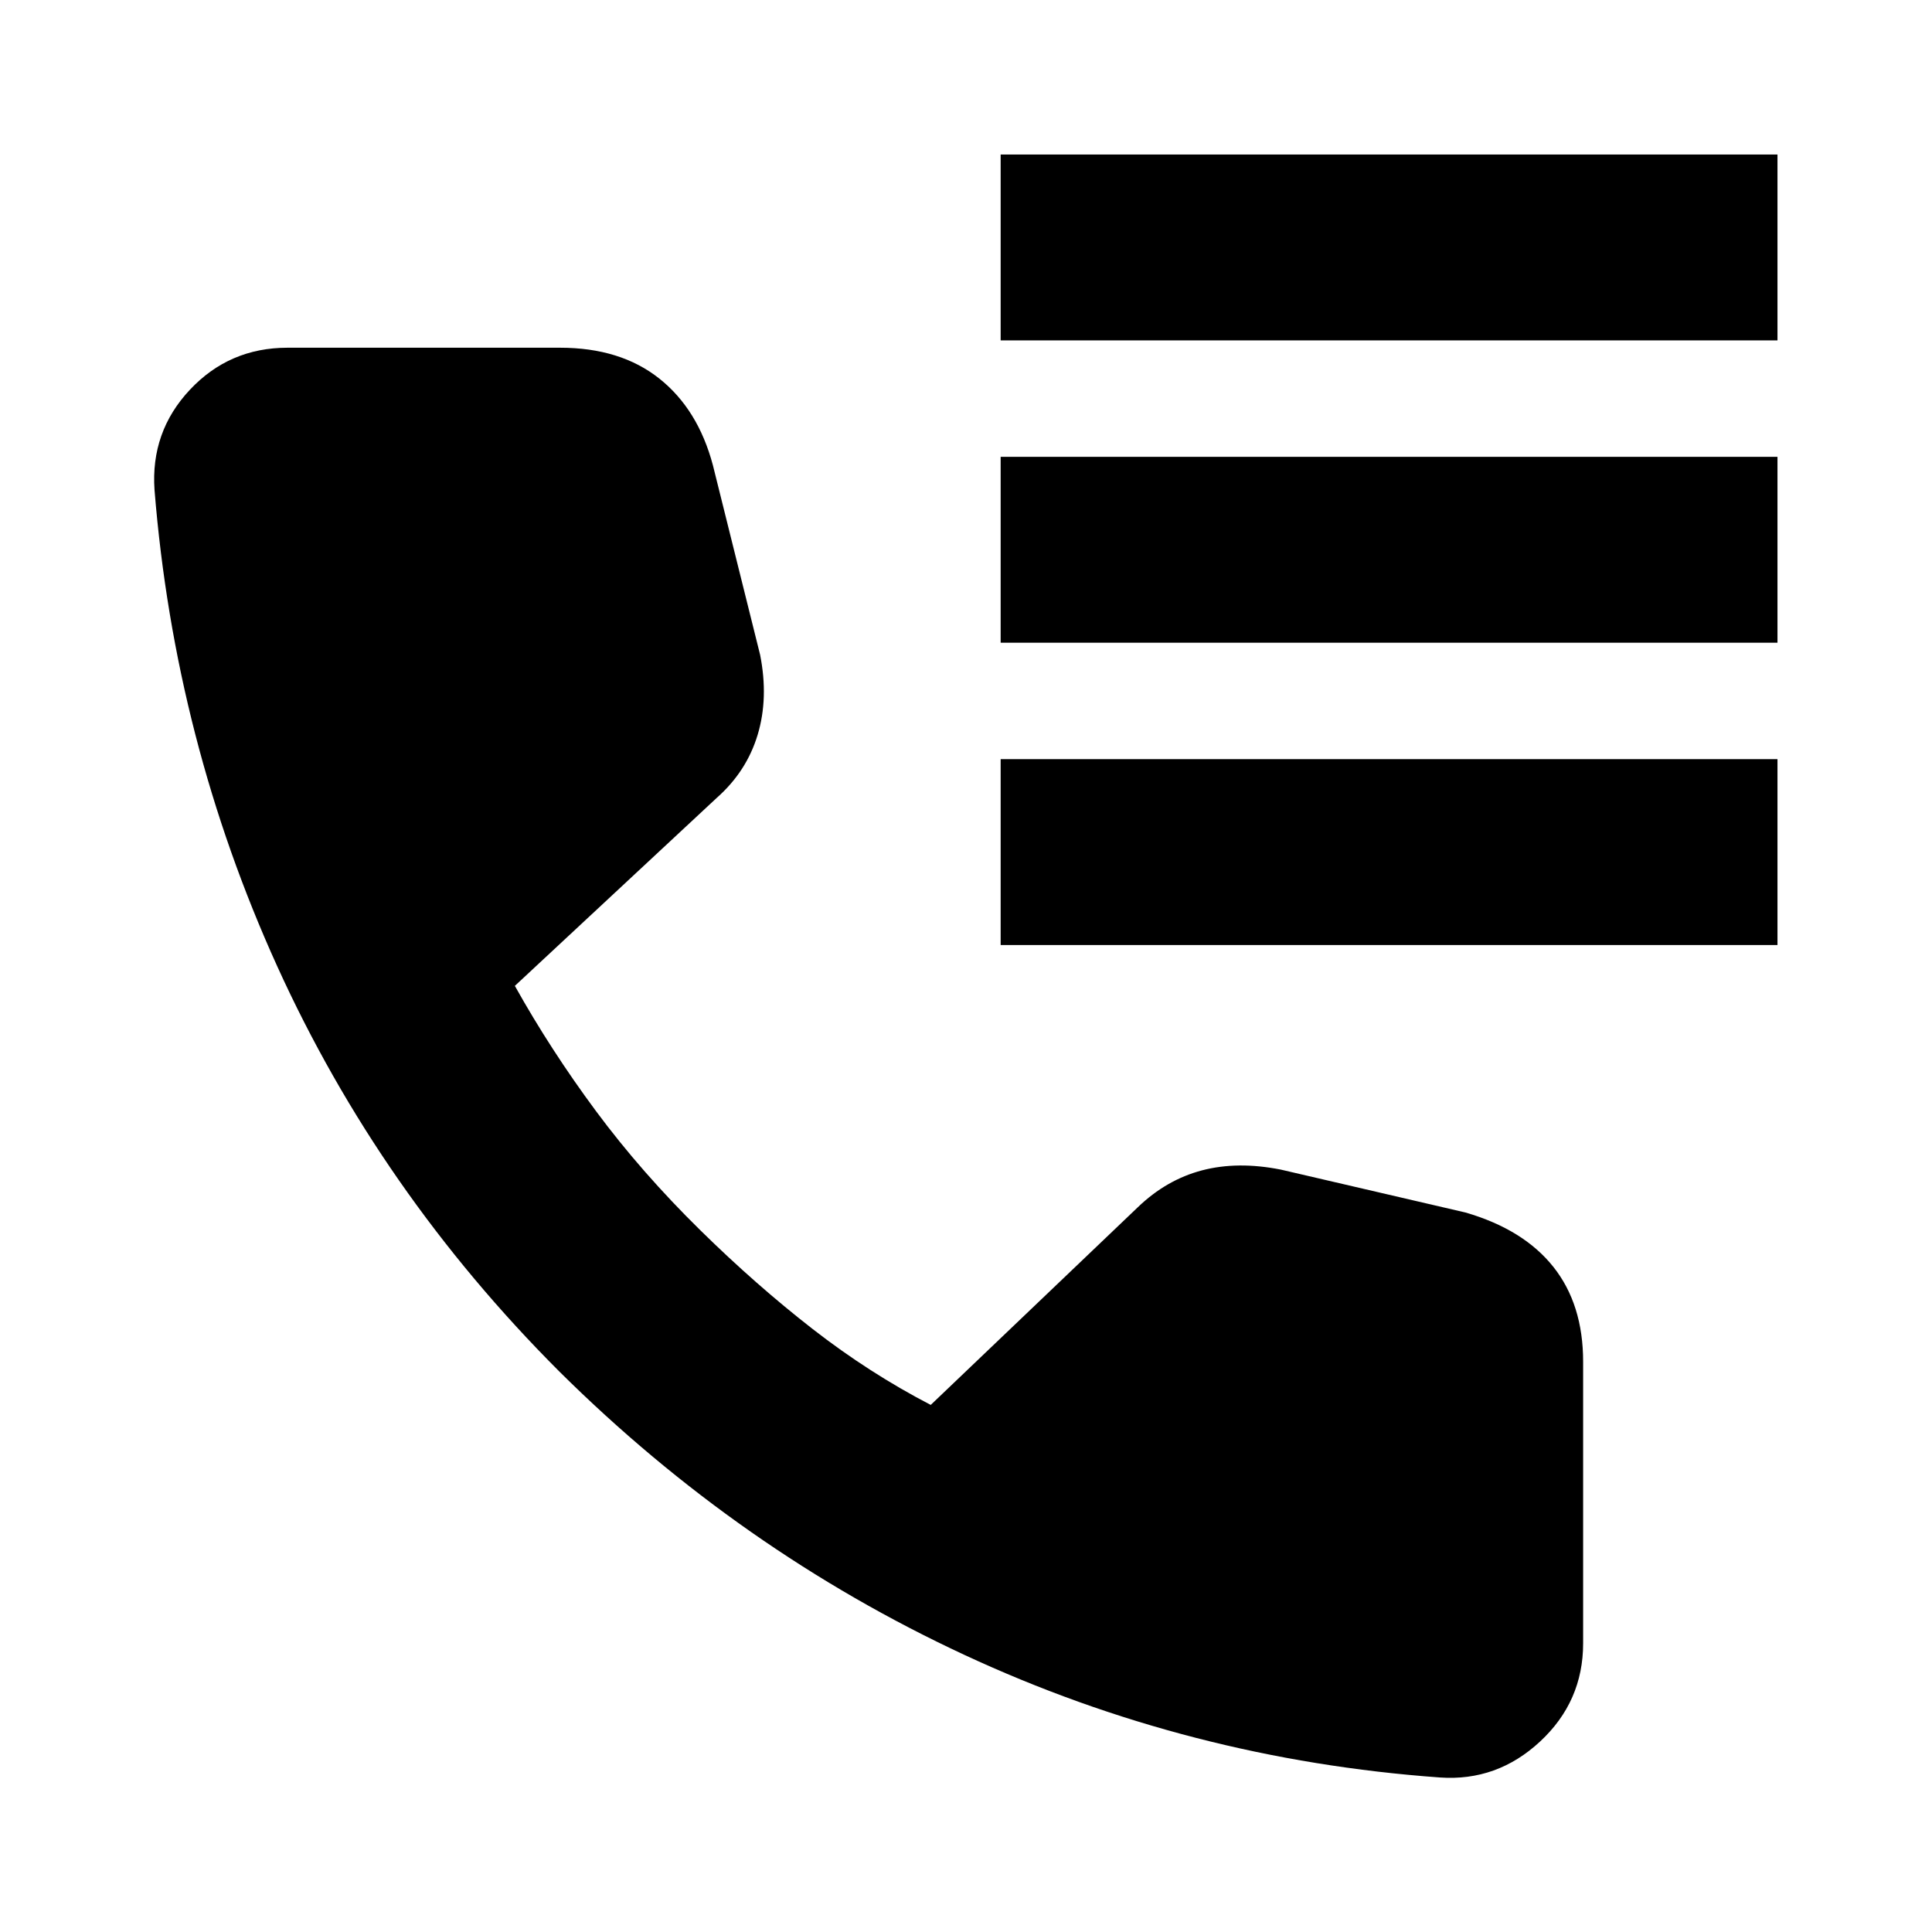 <svg xmlns="http://www.w3.org/2000/svg" height="20" viewBox="0 -960 960 960" width="20"><path d="M497.22-790.87v-92.35h386v92.35h-386Zm0 150.22V-733h386v92.35h-386Zm0 150.22v-92.35h386v92.35h-386ZM715.48-76.78q-124.63-9-236.26-60.91Q367.59-189.61 278-278.43 188.61-367.83 137.69-480 86.78-592.17 76.78-716.57q-2-28.91 17.59-49.78t48.5-20.87H278.3q30 0 49.29 15.31 19.28 15.3 26.67 43.17l23.44 94.13q4.26 21.48-1.22 39.7-5.48 18.21-20.26 31.3l-100.39 93.48q17.74 31.78 40.34 62.26 22.61 30.48 51.87 59.22 27.66 27.17 55.82 49.07 28.17 21.89 58.62 37.67l102.95-98.27q14.22-13.65 31.87-18.28 17.66-4.63 39.14-.37l91.73 21.31q28.87 8.39 43.68 27.01 14.8 18.63 14.8 47.12v139.96q0 28.91-21.39 48.78t-49.78 17.87Z"/></svg>